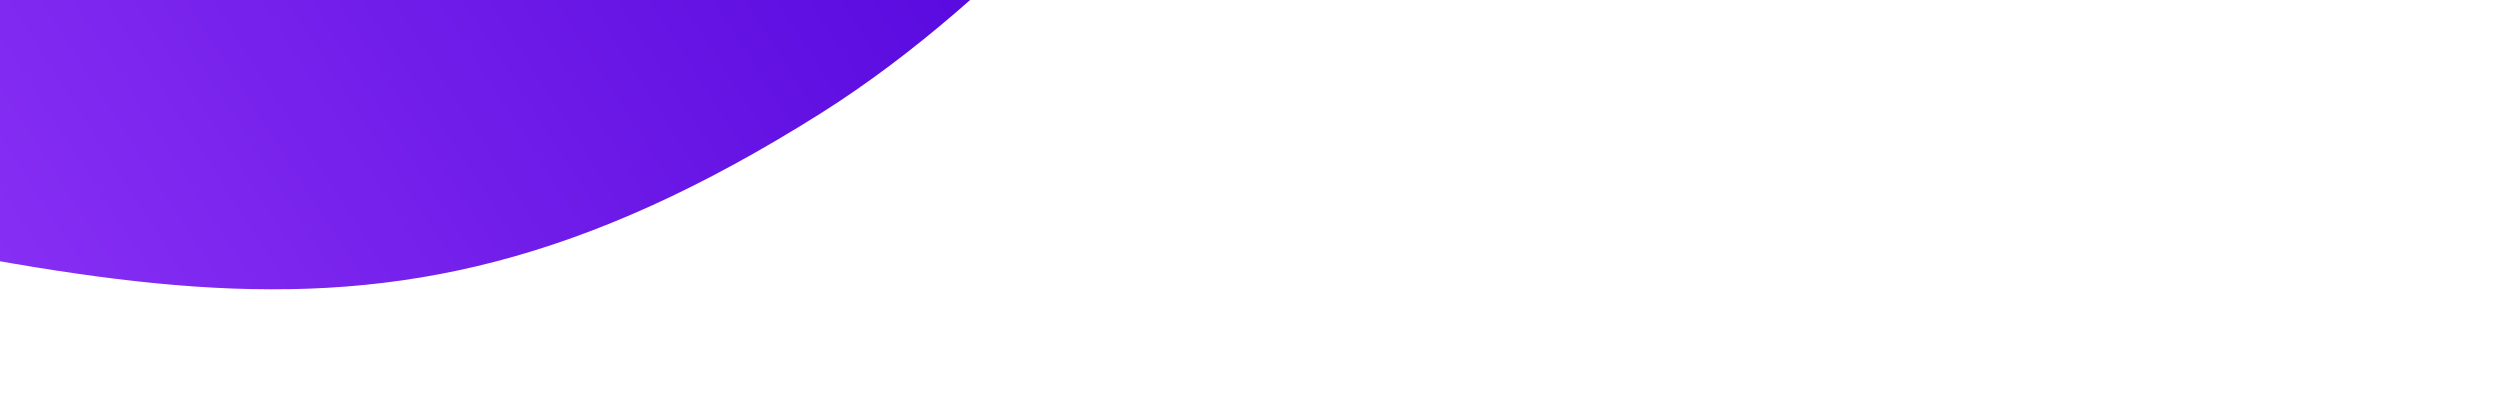 <svg width="1333" height="221" viewBox="0 0 1333 221" fill="none" xmlns="http://www.w3.org/2000/svg">
<g filter="url(#filter0_f_1452_16099)">
<path d="M-700 -193.578C-700 -120.964 -660.757 -53.815 -595.125 -22.748C-514.069 15.62 -400.412 63.356 -307.567 79.315C49.847 140.751 184.136 220.079 437.5 60.5C537.003 -2.171 624.984 -107.335 680.154 -182.618C719.959 -236.934 781.01 -273.786 848.285 -276.752L1186.15 -291.648C1218.72 -293.084 1247.53 -313.188 1260.12 -343.259C1283.36 -398.749 1242.6 -460 1182.44 -460H-500C-610.457 -460 -700 -370.457 -700 -260V-193.578Z" fill="url(#paint0_linear_1452_16099)"/>
</g>
<defs>
<filter id="filter0_f_1452_16099" x="-766" y="-526" width="2098.75" height="746.268" filterUnits="userSpaceOnUse" color-interpolation-filters="sRGB">
<feFlood flood-opacity="0" result="BackgroundImageFix"/>
<feBlend mode="normal" in="SourceGraphic" in2="BackgroundImageFix" result="shape"/>
<feGaussianBlur stdDeviation="33" result="effect1_foregroundBlur_1452_16099"/>
</filter>
<linearGradient id="paint0_linear_1452_16099" x1="-353.5" y1="146.5" x2="421.5" y2="-348.5" gradientUnits="userSpaceOnUse">
<stop stop-color="#A143FF"/>
<stop offset="1" stop-color="#5003DB"/>
</linearGradient>
</defs>
</svg>

